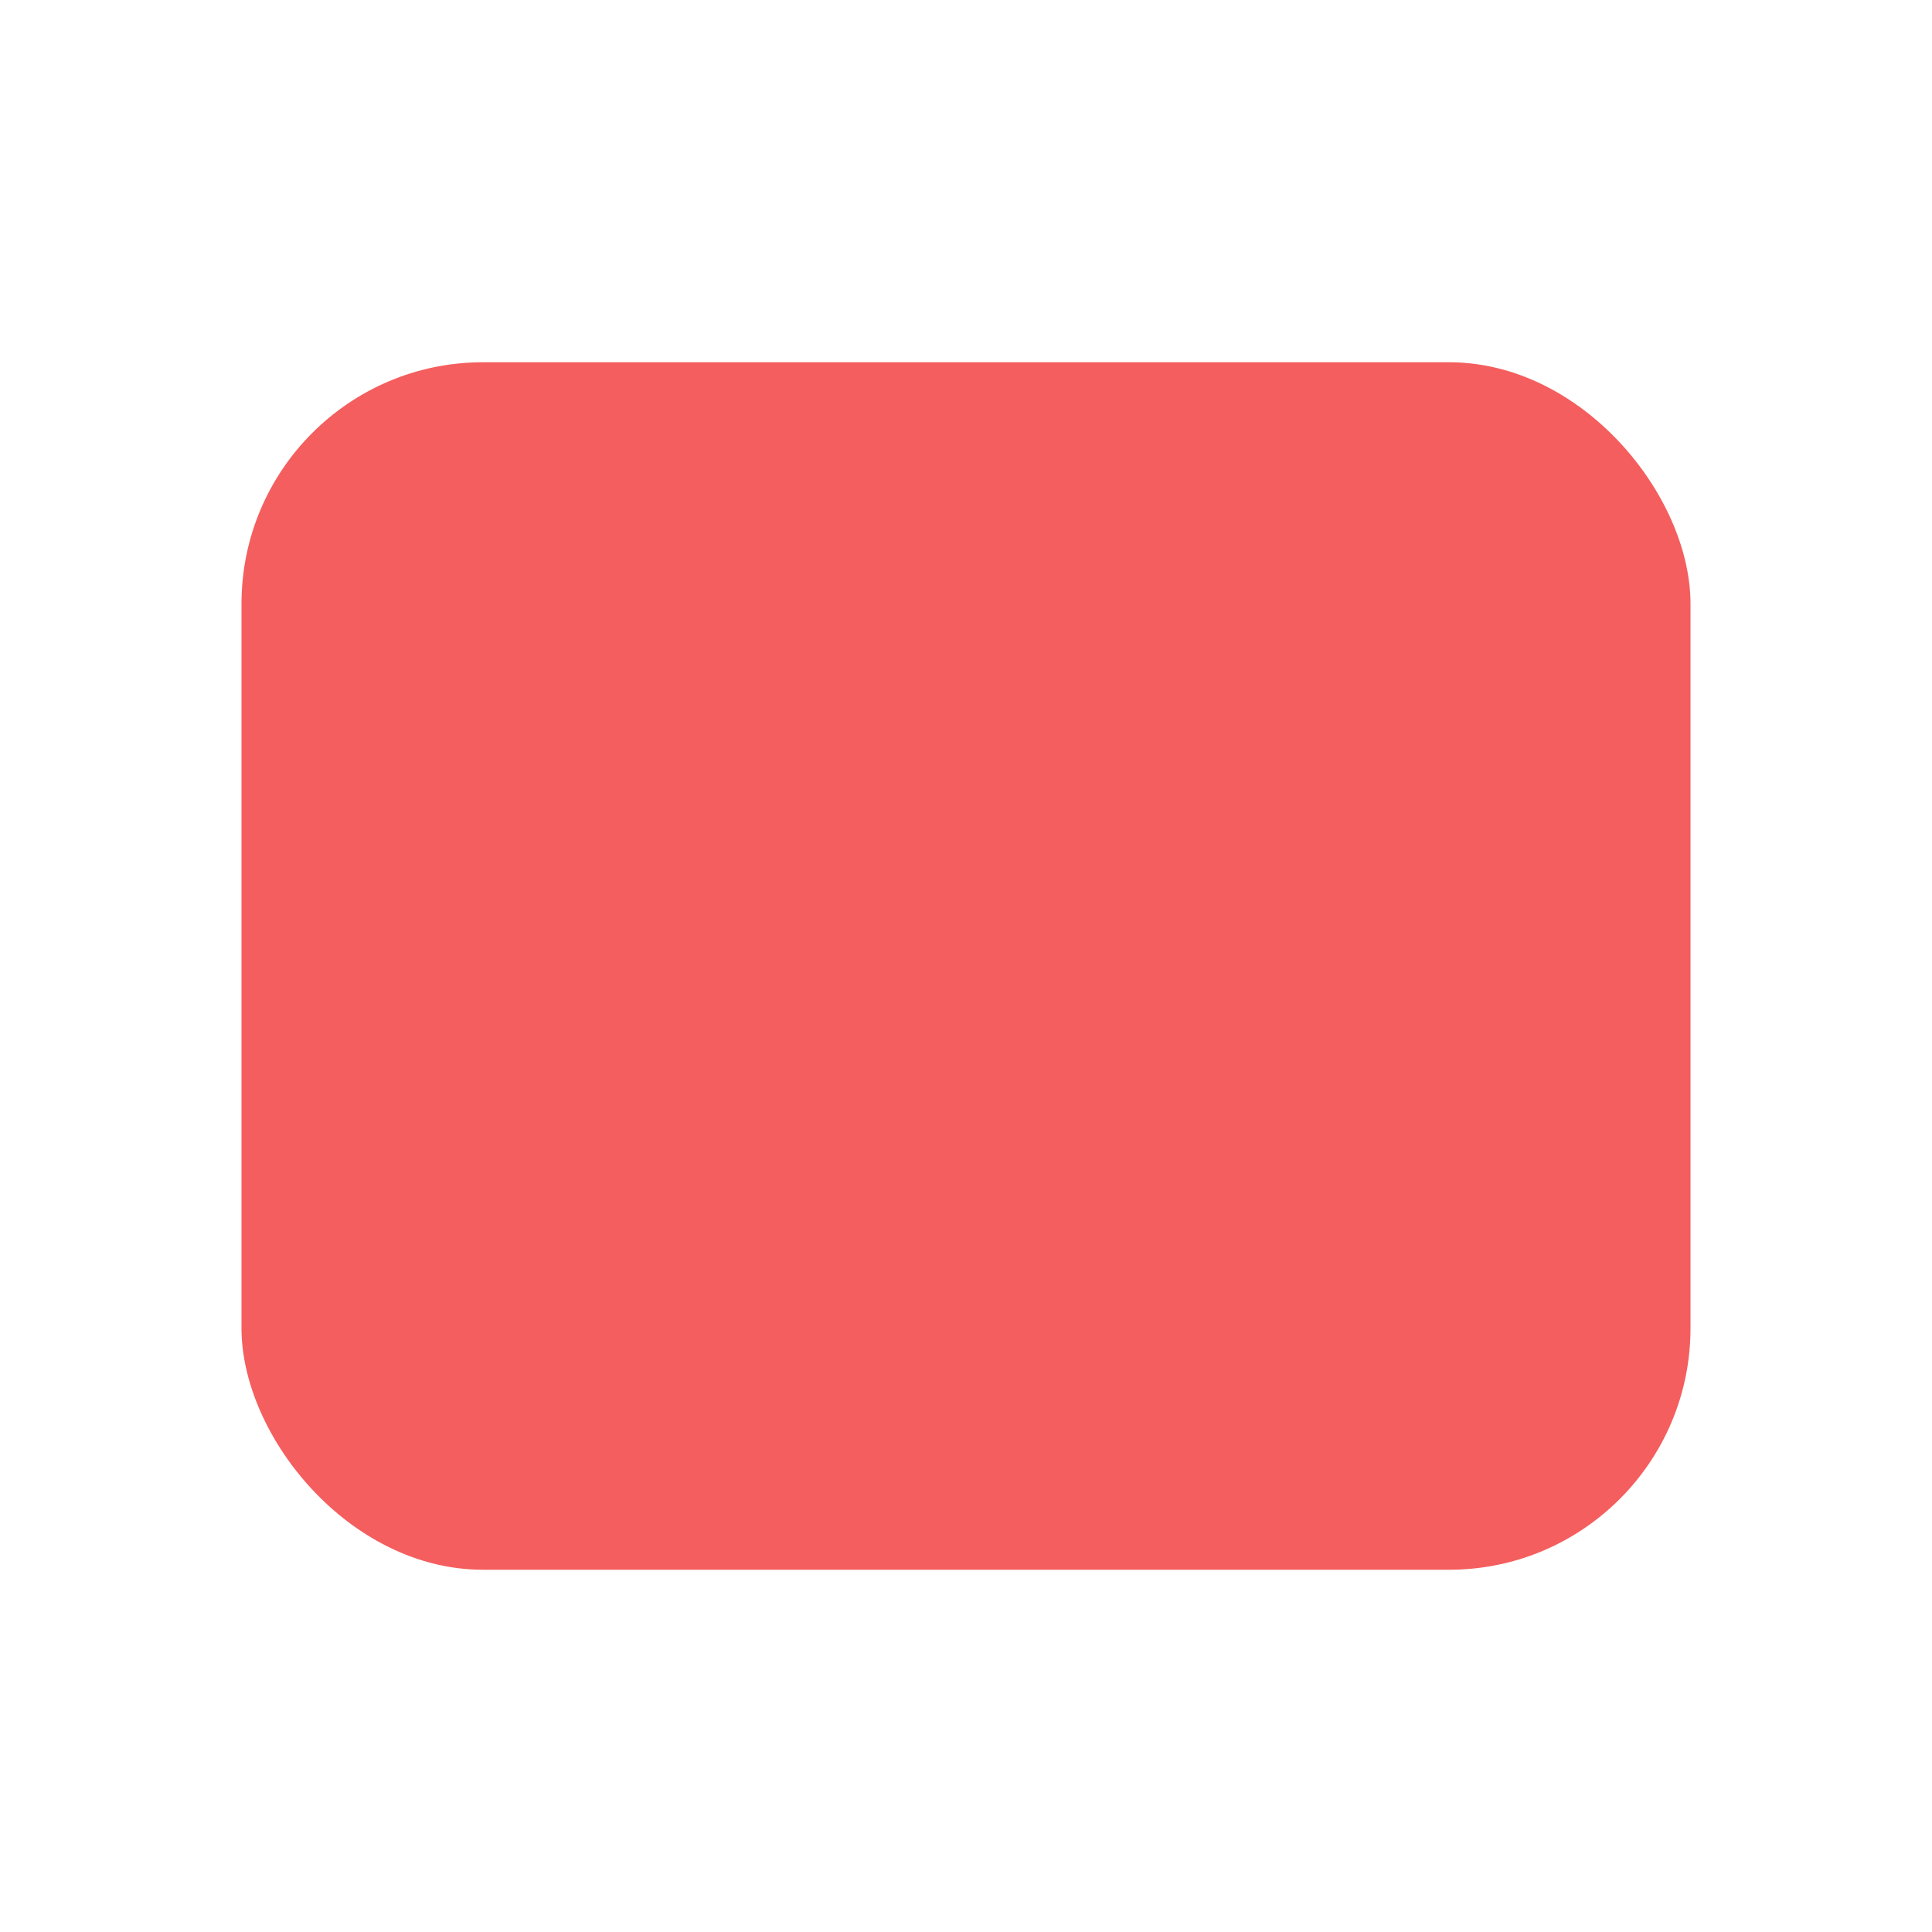 <?xml version="1.0" encoding="UTF-8"?>
<svg width="16px" height="16px" viewBox="0 0 16 16" version="1.1" xmlns="http://www.w3.org/2000/svg" xmlns:xlink="http://www.w3.org/1999/xlink">
    
    <g id="FMEA" stroke="none" stroke-width="1"  fill-rule="evenodd">
        <g id="iocn" transform="translate(-156, -25)" fill="#F55E5E">
            <rect id="矩形" x="158" y="28" width="12" height="10" rx="2"></rect>
        </g>
    </g>
</svg>